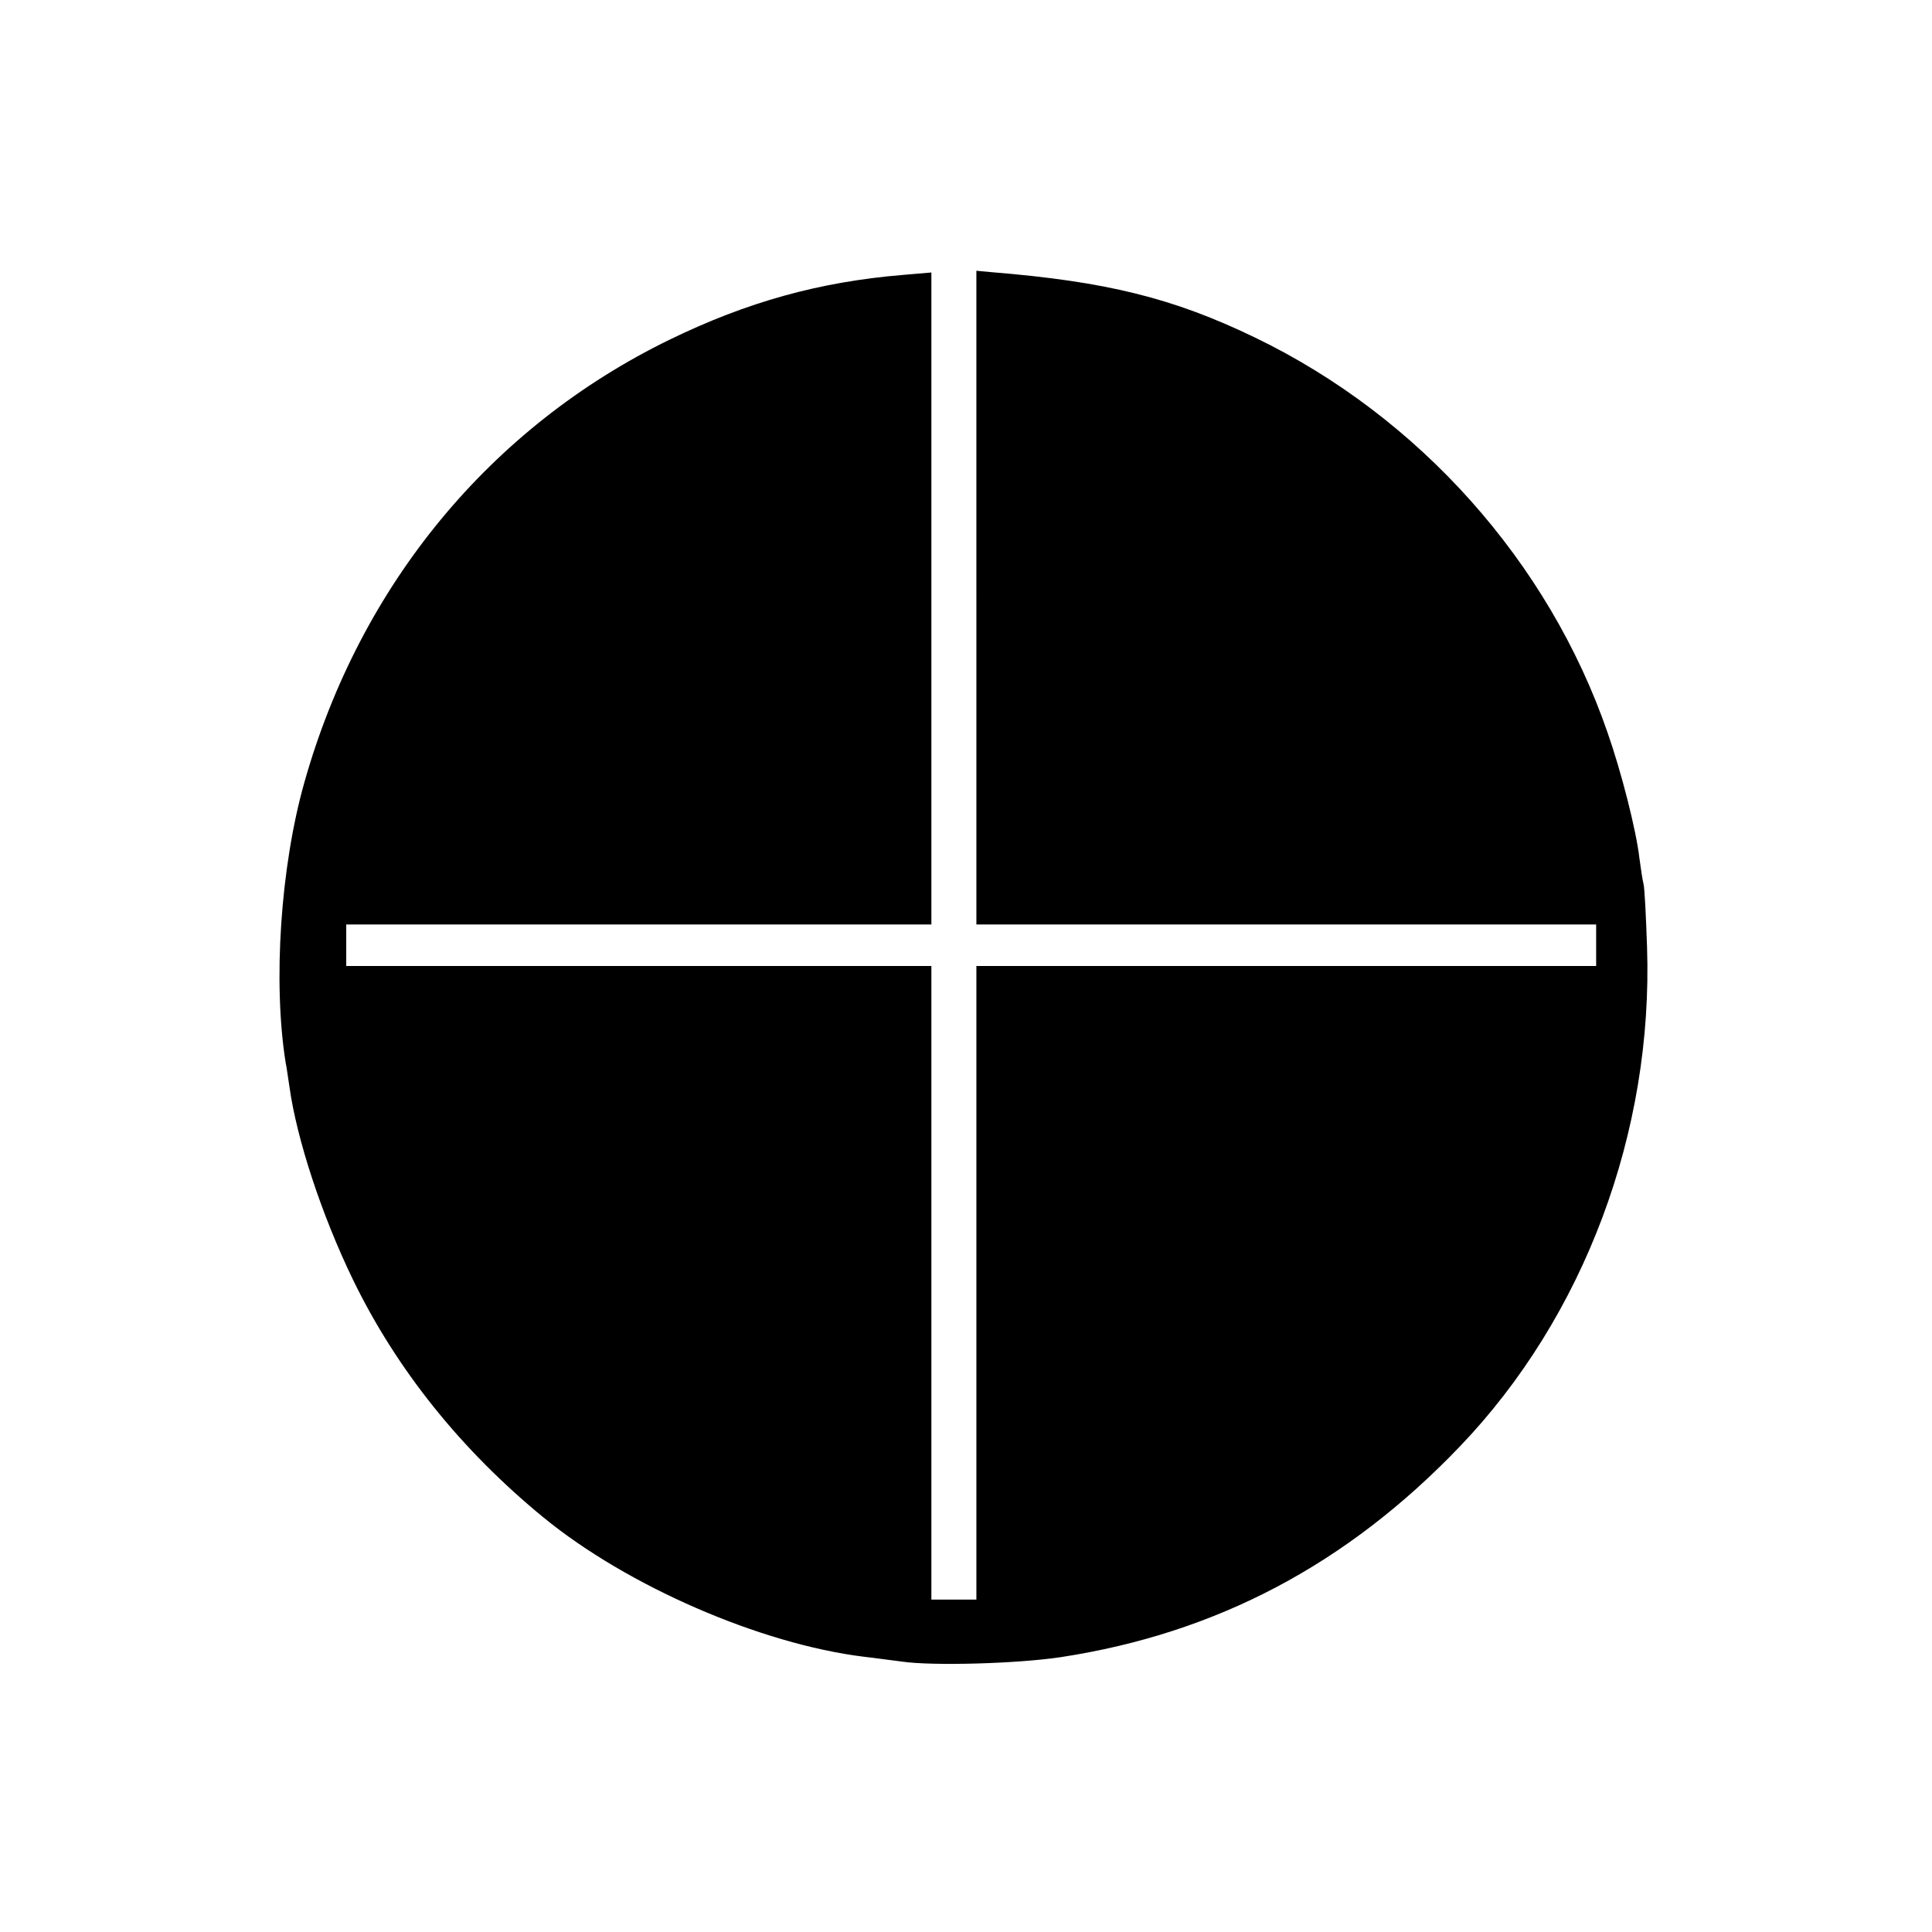 <?xml version="1.0" standalone="no"?>
<!DOCTYPE svg PUBLIC "-//W3C//DTD SVG 20010904//EN"
 "http://www.w3.org/TR/2001/REC-SVG-20010904/DTD/svg10.dtd">
<svg version="1.0" xmlns="http://www.w3.org/2000/svg"
 width="558pt" height="558pt" viewBox="0 0 558 558"
 preserveAspectRatio="xMidYMid meet">
<g transform="translate(0,558) scale(0.1,-0.1)"
fill="#000000" stroke="none">
<path d="M2820 3854 l0 -944 895 0 895 0 0 -60 0 -60 -895 0 -895 0 0 -915 0
-915 -65 0 -65 0 0 915 0 915 -845 0 -845 0 0 60 0 60 845 0 845 0 0 941 0
942 -82 -7 c-241 -20 -450 -78 -674 -187 -517 -252 -894 -708 -1055 -1279 -69
-244 -91 -577 -54 -809 3 -13 7 -45 11 -70 21 -151 93 -370 183 -556 126 -260
313 -493 551 -688 242 -198 626 -365 925 -402 28 -3 77 -10 110 -14 89 -13
335 -6 460 13 449 69 826 268 1152 609 358 374 558 907 540 1442 -3 88 -7 169
-10 181 -3 12 -8 45 -12 75 -9 80 -52 249 -92 363 -170 493 -544 912 -1018
1141 -236 114 -429 162 -762 189 l-43 4 0 -944z"/>
</g>
</svg>
